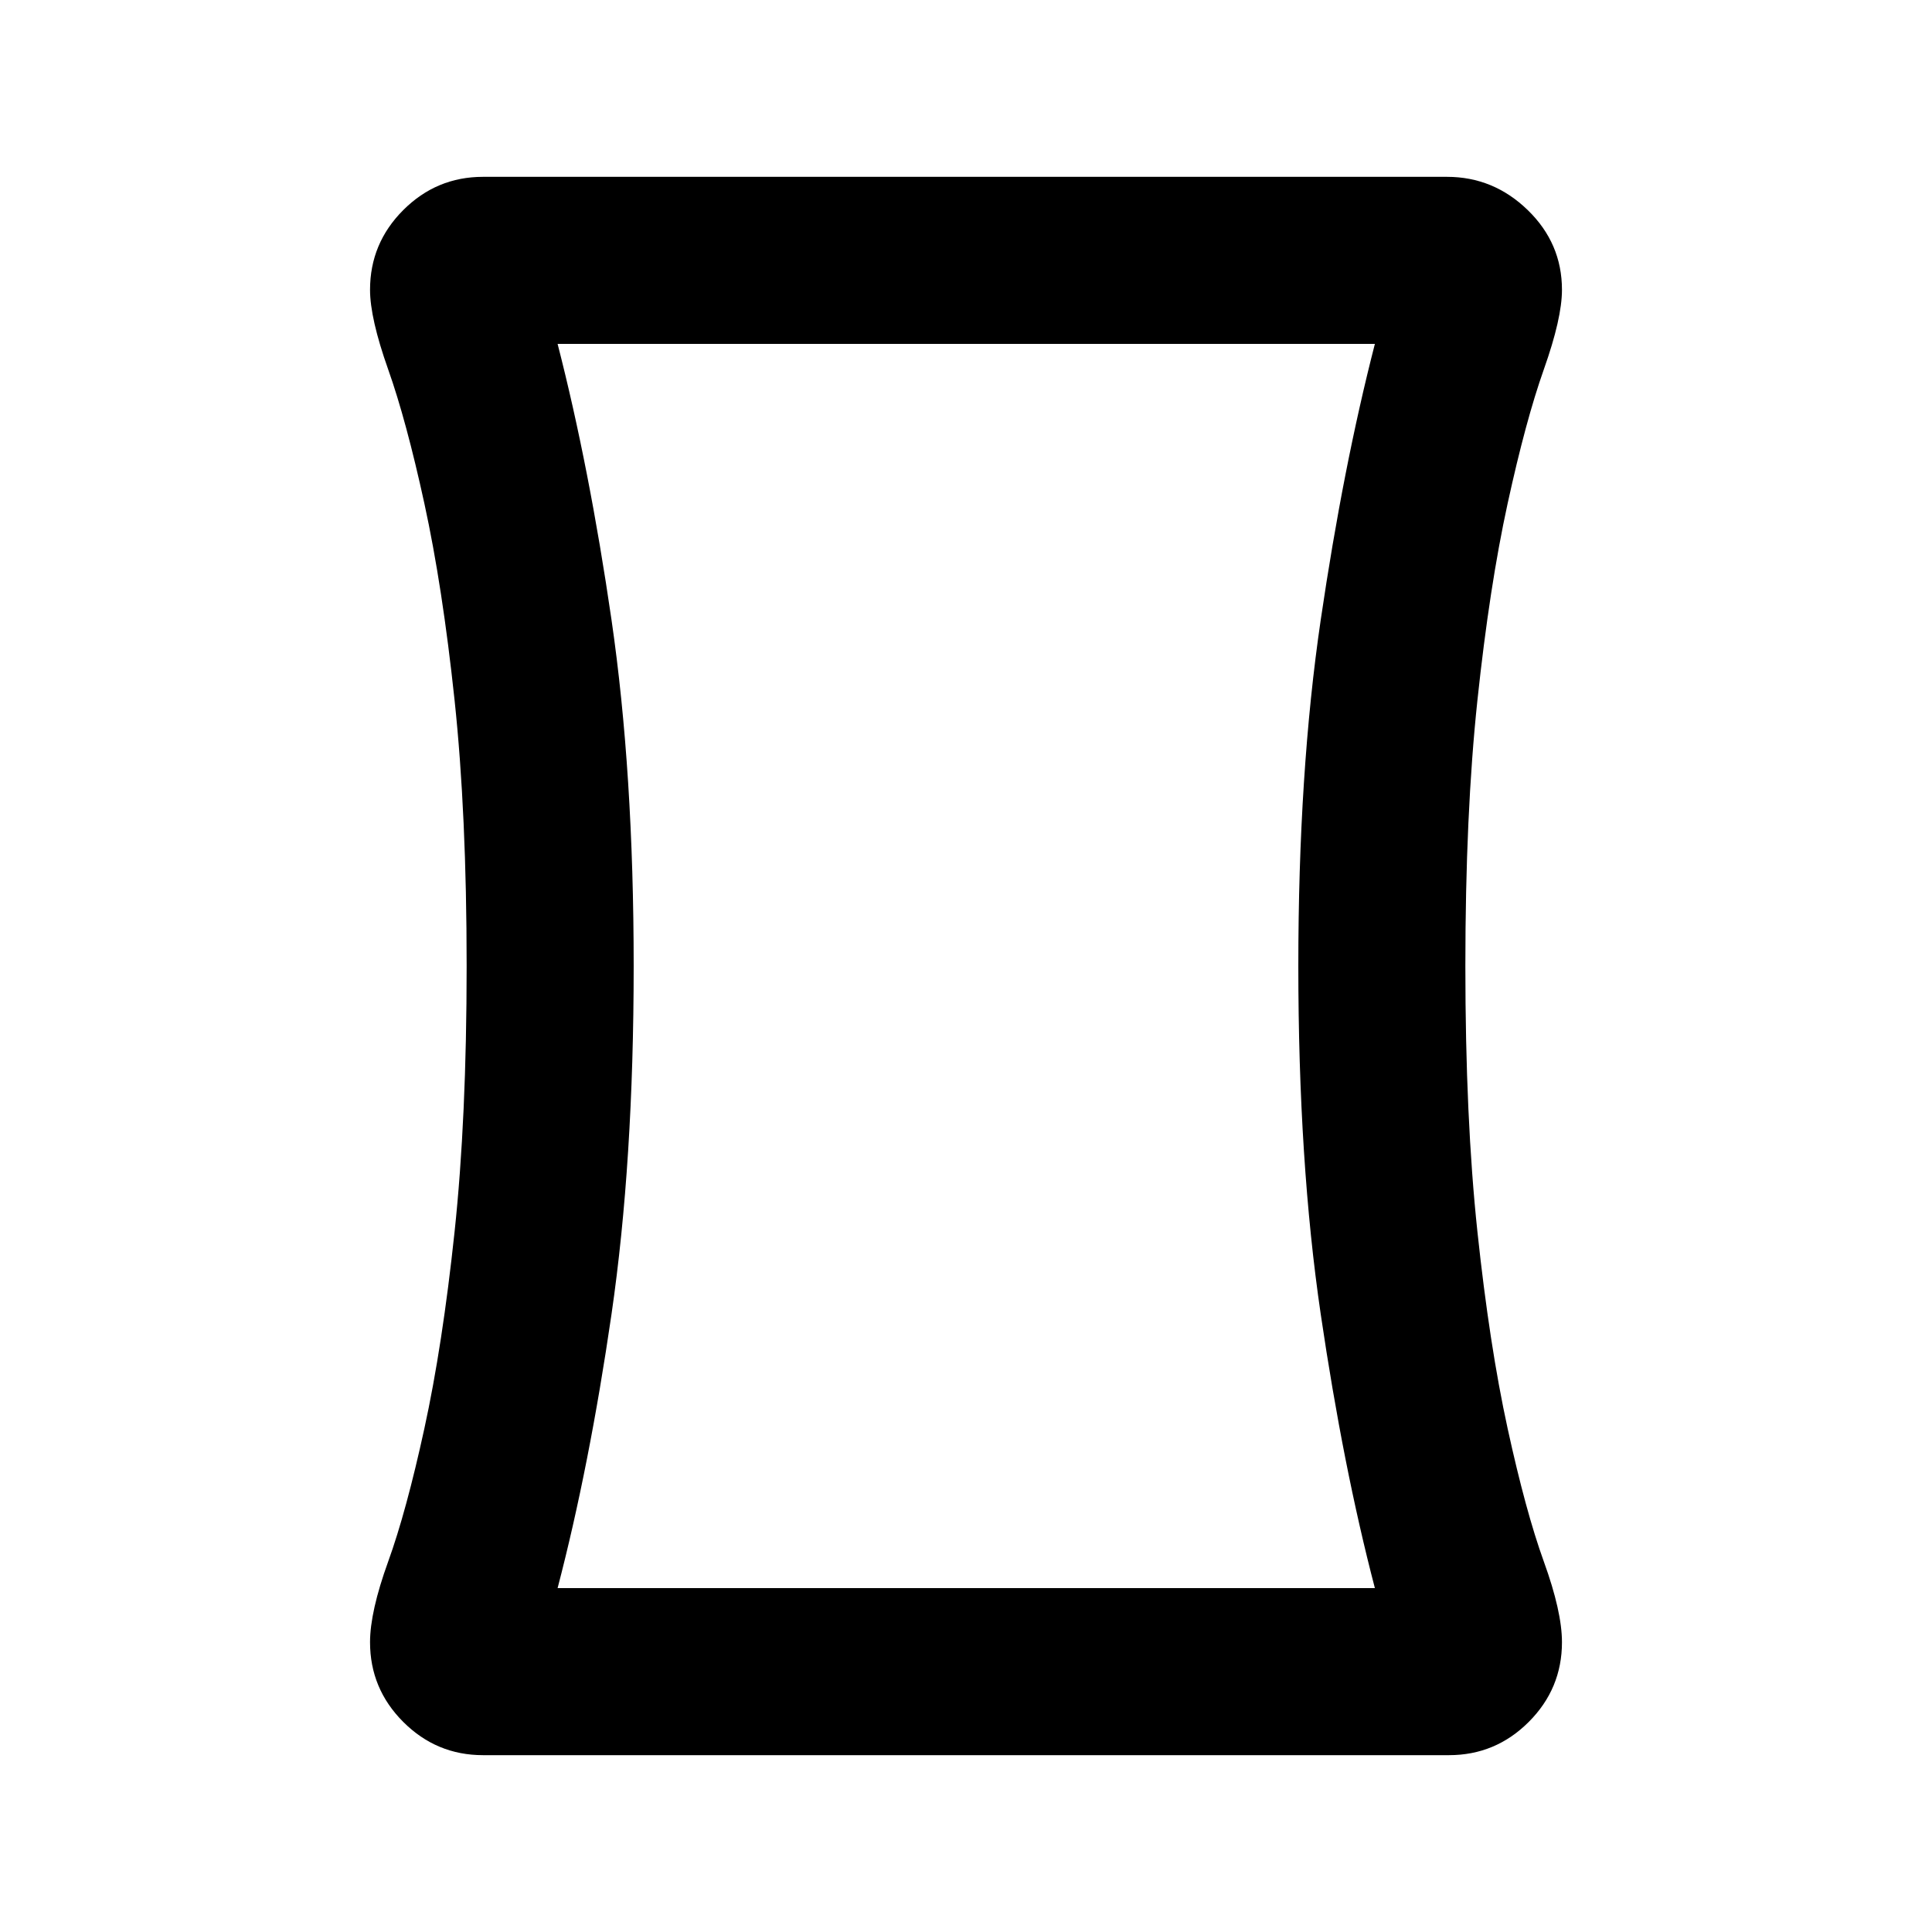 <svg xmlns="http://www.w3.org/2000/svg" height="20" viewBox="0 -960 960 960" width="20"><path d="M240-87.87q-23.109 0-39.62-16.51-16.511-16.511-16.511-39.62 0-15.152 9-40.033 9-24.88 18-66.163 9-41.282 15-97.684 6-56.403 6-132.12 0-75.717-6-132.12-6-56.402-15-97.684-9-41.283-18-66.663-9-25.381-9-39.533 0-23.109 16.511-39.62 16.511-16.511 39.62-16.511h479q23.109 0 40.12 16.511 17.011 16.511 17.011 39.62 0 14.152-9 39.533-9 25.38-18 66.663-9 41.282-15 97.684-6 56.403-6 132.12 0 75.717 6 132.12 6 56.402 15 97.684 9 41.283 18 66.163 9 24.881 9 40.033 0 23.109-16.511 39.62Q743.109-87.87 720-87.87H240ZM314.87-480q0 97.283-11.022 173.065-11.022 75.783-26.783 136.065h406.109q-15.761-60.282-26.902-136.065Q645.13-382.717 645.13-480q0-96.283 11.142-172.065 11.141-75.783 26.902-137.065H277.065q15.761 61.282 26.783 137.065Q314.87-576.283 314.87-480ZM480-480Z"/></svg>